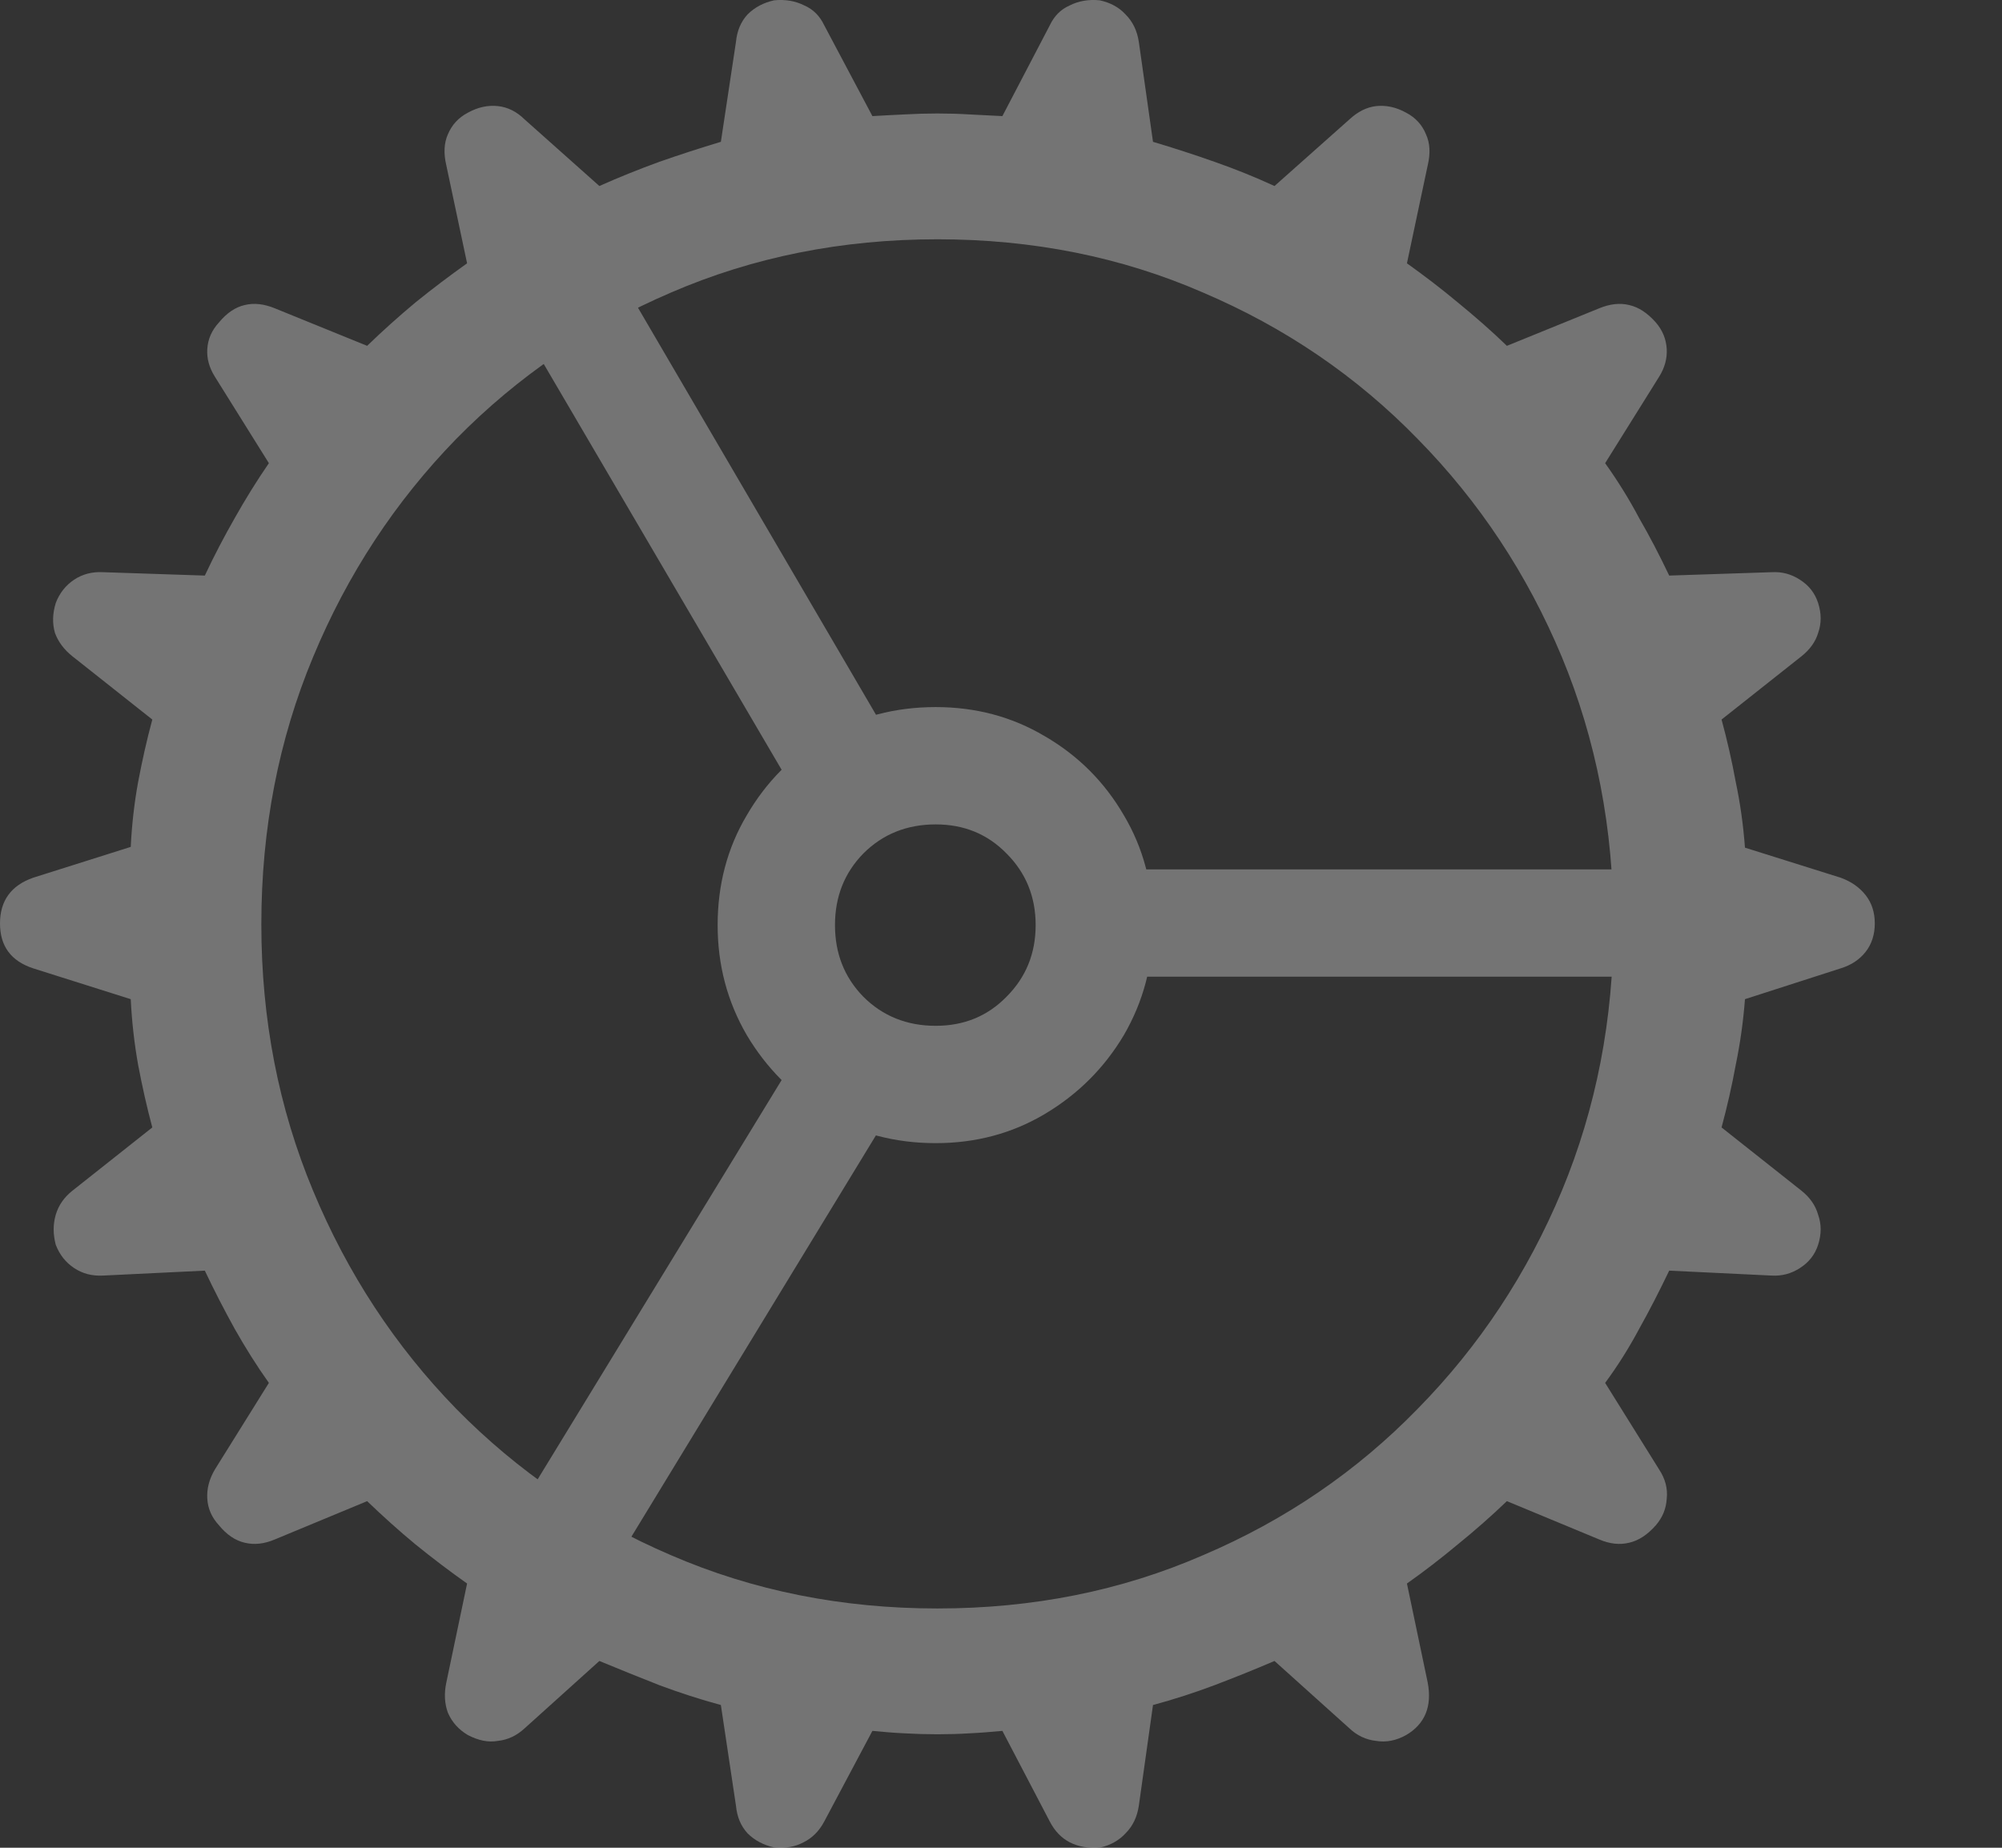 <svg width="13" height="12" viewBox="0 0 13 12" fill="none" xmlns="http://www.w3.org/2000/svg">
<rect x="0" y="0" width="13" height="12" fill="#333333" stroke="none"/>
<path d="M6.087 11.263C6.015 11.263 5.945 11.261 5.876 11.257C5.808 11.254 5.737 11.248 5.665 11.241L5.352 11.83C5.319 11.892 5.274 11.937 5.217 11.965C5.163 11.994 5.1 12.005 5.027 11.998C4.959 11.983 4.901 11.953 4.854 11.906C4.811 11.859 4.786 11.8 4.779 11.727L4.681 11.073C4.548 11.037 4.415 10.994 4.281 10.944C4.152 10.893 4.022 10.841 3.892 10.787L3.406 11.225C3.355 11.272 3.298 11.299 3.233 11.306C3.171 11.317 3.107 11.304 3.038 11.268C2.977 11.232 2.934 11.183 2.908 11.122C2.887 11.064 2.883 10.999 2.898 10.928L3.033 10.284C2.921 10.205 2.809 10.12 2.698 10.03C2.589 9.94 2.485 9.846 2.384 9.749L1.784 9.998C1.715 10.027 1.651 10.034 1.589 10.019C1.528 10.005 1.472 9.967 1.422 9.906C1.375 9.855 1.35 9.798 1.346 9.733C1.342 9.668 1.359 9.605 1.395 9.544L1.746 8.981C1.667 8.87 1.593 8.752 1.524 8.63C1.456 8.507 1.391 8.381 1.33 8.252L0.67 8.284C0.598 8.288 0.535 8.271 0.481 8.235C0.427 8.199 0.387 8.149 0.362 8.084C0.344 8.015 0.344 7.951 0.362 7.889C0.38 7.828 0.416 7.776 0.47 7.733L0.989 7.322C0.953 7.188 0.923 7.053 0.897 6.916C0.872 6.776 0.856 6.633 0.849 6.489L0.216 6.289C0.072 6.242 0 6.145 0 5.997C0 5.85 0.072 5.75 0.216 5.7L0.849 5.5C0.856 5.356 0.872 5.215 0.897 5.078C0.923 4.941 0.953 4.806 0.989 4.673L0.47 4.262C0.416 4.219 0.378 4.168 0.357 4.111C0.339 4.049 0.341 3.985 0.362 3.916C0.387 3.851 0.427 3.801 0.481 3.765C0.535 3.729 0.598 3.712 0.67 3.716L1.33 3.738C1.391 3.608 1.456 3.484 1.524 3.365C1.593 3.242 1.667 3.123 1.746 3.008L1.395 2.446C1.359 2.388 1.342 2.329 1.346 2.267C1.35 2.202 1.375 2.145 1.422 2.094C1.472 2.033 1.528 1.995 1.589 1.981C1.651 1.966 1.715 1.974 1.784 2.002L2.384 2.246C2.485 2.148 2.589 2.055 2.698 1.964C2.809 1.874 2.921 1.79 3.033 1.71L2.898 1.073C2.88 0.997 2.883 0.93 2.908 0.873C2.934 0.811 2.977 0.764 3.038 0.732C3.103 0.696 3.168 0.682 3.233 0.689C3.298 0.696 3.355 0.725 3.406 0.775L3.892 1.208C4.022 1.15 4.152 1.098 4.281 1.051C4.415 1.004 4.548 0.961 4.681 0.921L4.779 0.272C4.786 0.2 4.811 0.141 4.854 0.094C4.901 0.047 4.959 0.017 5.027 0.002C5.1 -0.005 5.164 0.006 5.222 0.035C5.28 0.06 5.323 0.103 5.352 0.164L5.665 0.754C5.737 0.75 5.808 0.746 5.876 0.743C5.945 0.739 6.015 0.737 6.087 0.737C6.159 0.737 6.228 0.739 6.292 0.743C6.361 0.746 6.433 0.75 6.509 0.754L6.817 0.164C6.846 0.103 6.889 0.06 6.947 0.035C7.004 0.006 7.069 -0.005 7.141 0.002C7.21 0.017 7.266 0.047 7.309 0.094C7.356 0.141 7.384 0.2 7.395 0.272L7.487 0.921C7.621 0.961 7.754 1.004 7.887 1.051C8.021 1.098 8.15 1.15 8.276 1.208L8.763 0.775C8.817 0.725 8.875 0.696 8.936 0.689C9.001 0.682 9.066 0.696 9.131 0.732C9.192 0.764 9.235 0.811 9.26 0.873C9.286 0.93 9.289 0.997 9.271 1.073L9.136 1.71C9.248 1.79 9.358 1.874 9.466 1.964C9.577 2.055 9.684 2.148 9.785 2.246L10.385 2.002C10.453 1.974 10.518 1.966 10.579 1.981C10.641 1.995 10.698 2.033 10.752 2.094C10.796 2.145 10.819 2.202 10.823 2.267C10.826 2.329 10.81 2.388 10.774 2.446L10.423 3.008C10.505 3.123 10.579 3.242 10.644 3.365C10.713 3.484 10.777 3.608 10.839 3.738L11.504 3.716C11.572 3.712 11.633 3.729 11.688 3.765C11.745 3.801 11.785 3.851 11.806 3.916C11.828 3.985 11.828 4.049 11.806 4.111C11.789 4.168 11.752 4.219 11.698 4.262L11.179 4.673C11.215 4.806 11.246 4.941 11.271 5.078C11.3 5.215 11.32 5.358 11.331 5.505L11.952 5.7C12.021 5.725 12.075 5.763 12.115 5.814C12.154 5.864 12.174 5.925 12.174 5.997C12.174 6.069 12.154 6.131 12.115 6.181C12.075 6.232 12.021 6.268 11.952 6.289L11.331 6.489C11.32 6.633 11.3 6.776 11.271 6.916C11.246 7.053 11.215 7.188 11.179 7.322L11.698 7.733C11.752 7.776 11.789 7.828 11.806 7.889C11.828 7.951 11.828 8.015 11.806 8.084C11.785 8.149 11.745 8.199 11.688 8.235C11.633 8.271 11.572 8.288 11.504 8.284L10.839 8.252C10.777 8.381 10.713 8.507 10.644 8.63C10.579 8.752 10.505 8.87 10.423 8.981L10.774 9.544C10.814 9.605 10.83 9.668 10.823 9.733C10.819 9.798 10.796 9.855 10.752 9.906C10.698 9.967 10.641 10.005 10.579 10.019C10.518 10.034 10.453 10.027 10.385 9.998L9.785 9.749C9.684 9.846 9.577 9.94 9.466 10.03C9.358 10.12 9.248 10.205 9.136 10.284L9.271 10.928C9.3 11.082 9.253 11.196 9.131 11.268C9.066 11.304 9.001 11.317 8.936 11.306C8.871 11.299 8.813 11.272 8.763 11.225L8.276 10.787C8.15 10.841 8.021 10.893 7.887 10.944C7.754 10.994 7.621 11.037 7.487 11.073L7.395 11.727C7.384 11.8 7.356 11.859 7.309 11.906C7.266 11.953 7.211 11.983 7.147 11.998C7.071 12.005 7.004 11.994 6.947 11.965C6.893 11.937 6.849 11.892 6.817 11.83L6.509 11.241C6.433 11.248 6.361 11.254 6.292 11.257C6.228 11.261 6.159 11.263 6.087 11.263ZM6.087 10.446C6.707 10.446 7.282 10.331 7.812 10.1C8.345 9.873 8.81 9.556 9.206 9.149C9.606 8.742 9.918 8.27 10.142 7.733C10.365 7.196 10.477 6.619 10.477 6.003C10.477 5.383 10.365 4.804 10.142 4.267C9.918 3.73 9.606 3.258 9.206 2.851C8.81 2.444 8.345 2.127 7.812 1.9C7.282 1.669 6.707 1.554 6.087 1.554C5.467 1.554 4.891 1.669 4.357 1.9C3.827 2.127 3.362 2.444 2.962 2.851C2.566 3.258 2.256 3.73 2.033 4.267C1.809 4.804 1.697 5.383 1.697 6.003C1.697 6.619 1.809 7.196 2.033 7.733C2.256 8.27 2.566 8.742 2.962 9.149C3.362 9.556 3.827 9.873 4.357 10.1C4.891 10.331 5.467 10.446 6.087 10.446ZM5.141 5.111L3.287 1.948L3.908 1.597L5.741 4.732L5.141 5.111ZM7.341 6.343V5.646H10.985L10.99 6.343H7.341ZM5.746 7.278L3.849 10.392L3.233 10.03L5.152 6.889L5.746 7.278ZM6.076 7.424C5.813 7.424 5.573 7.361 5.357 7.235C5.145 7.106 4.975 6.934 4.849 6.722C4.723 6.505 4.66 6.268 4.66 6.008C4.66 5.745 4.723 5.507 4.849 5.295C4.975 5.078 5.145 4.907 5.357 4.781C5.573 4.655 5.813 4.592 6.076 4.592C6.336 4.592 6.572 4.655 6.784 4.781C7.001 4.907 7.172 5.078 7.298 5.295C7.424 5.507 7.487 5.745 7.487 6.008C7.487 6.268 7.424 6.505 7.298 6.722C7.172 6.934 7.001 7.106 6.784 7.235C6.572 7.361 6.336 7.424 6.076 7.424ZM6.076 6.662C6.26 6.662 6.413 6.599 6.536 6.473C6.662 6.347 6.725 6.192 6.725 6.008C6.725 5.824 6.662 5.669 6.536 5.543C6.413 5.417 6.26 5.354 6.076 5.354C5.889 5.354 5.732 5.417 5.606 5.543C5.483 5.669 5.422 5.824 5.422 6.008C5.422 6.192 5.483 6.347 5.606 6.473C5.732 6.599 5.889 6.662 6.076 6.662Z" fill="white" fill-opacity="0.32"/>
</svg>
